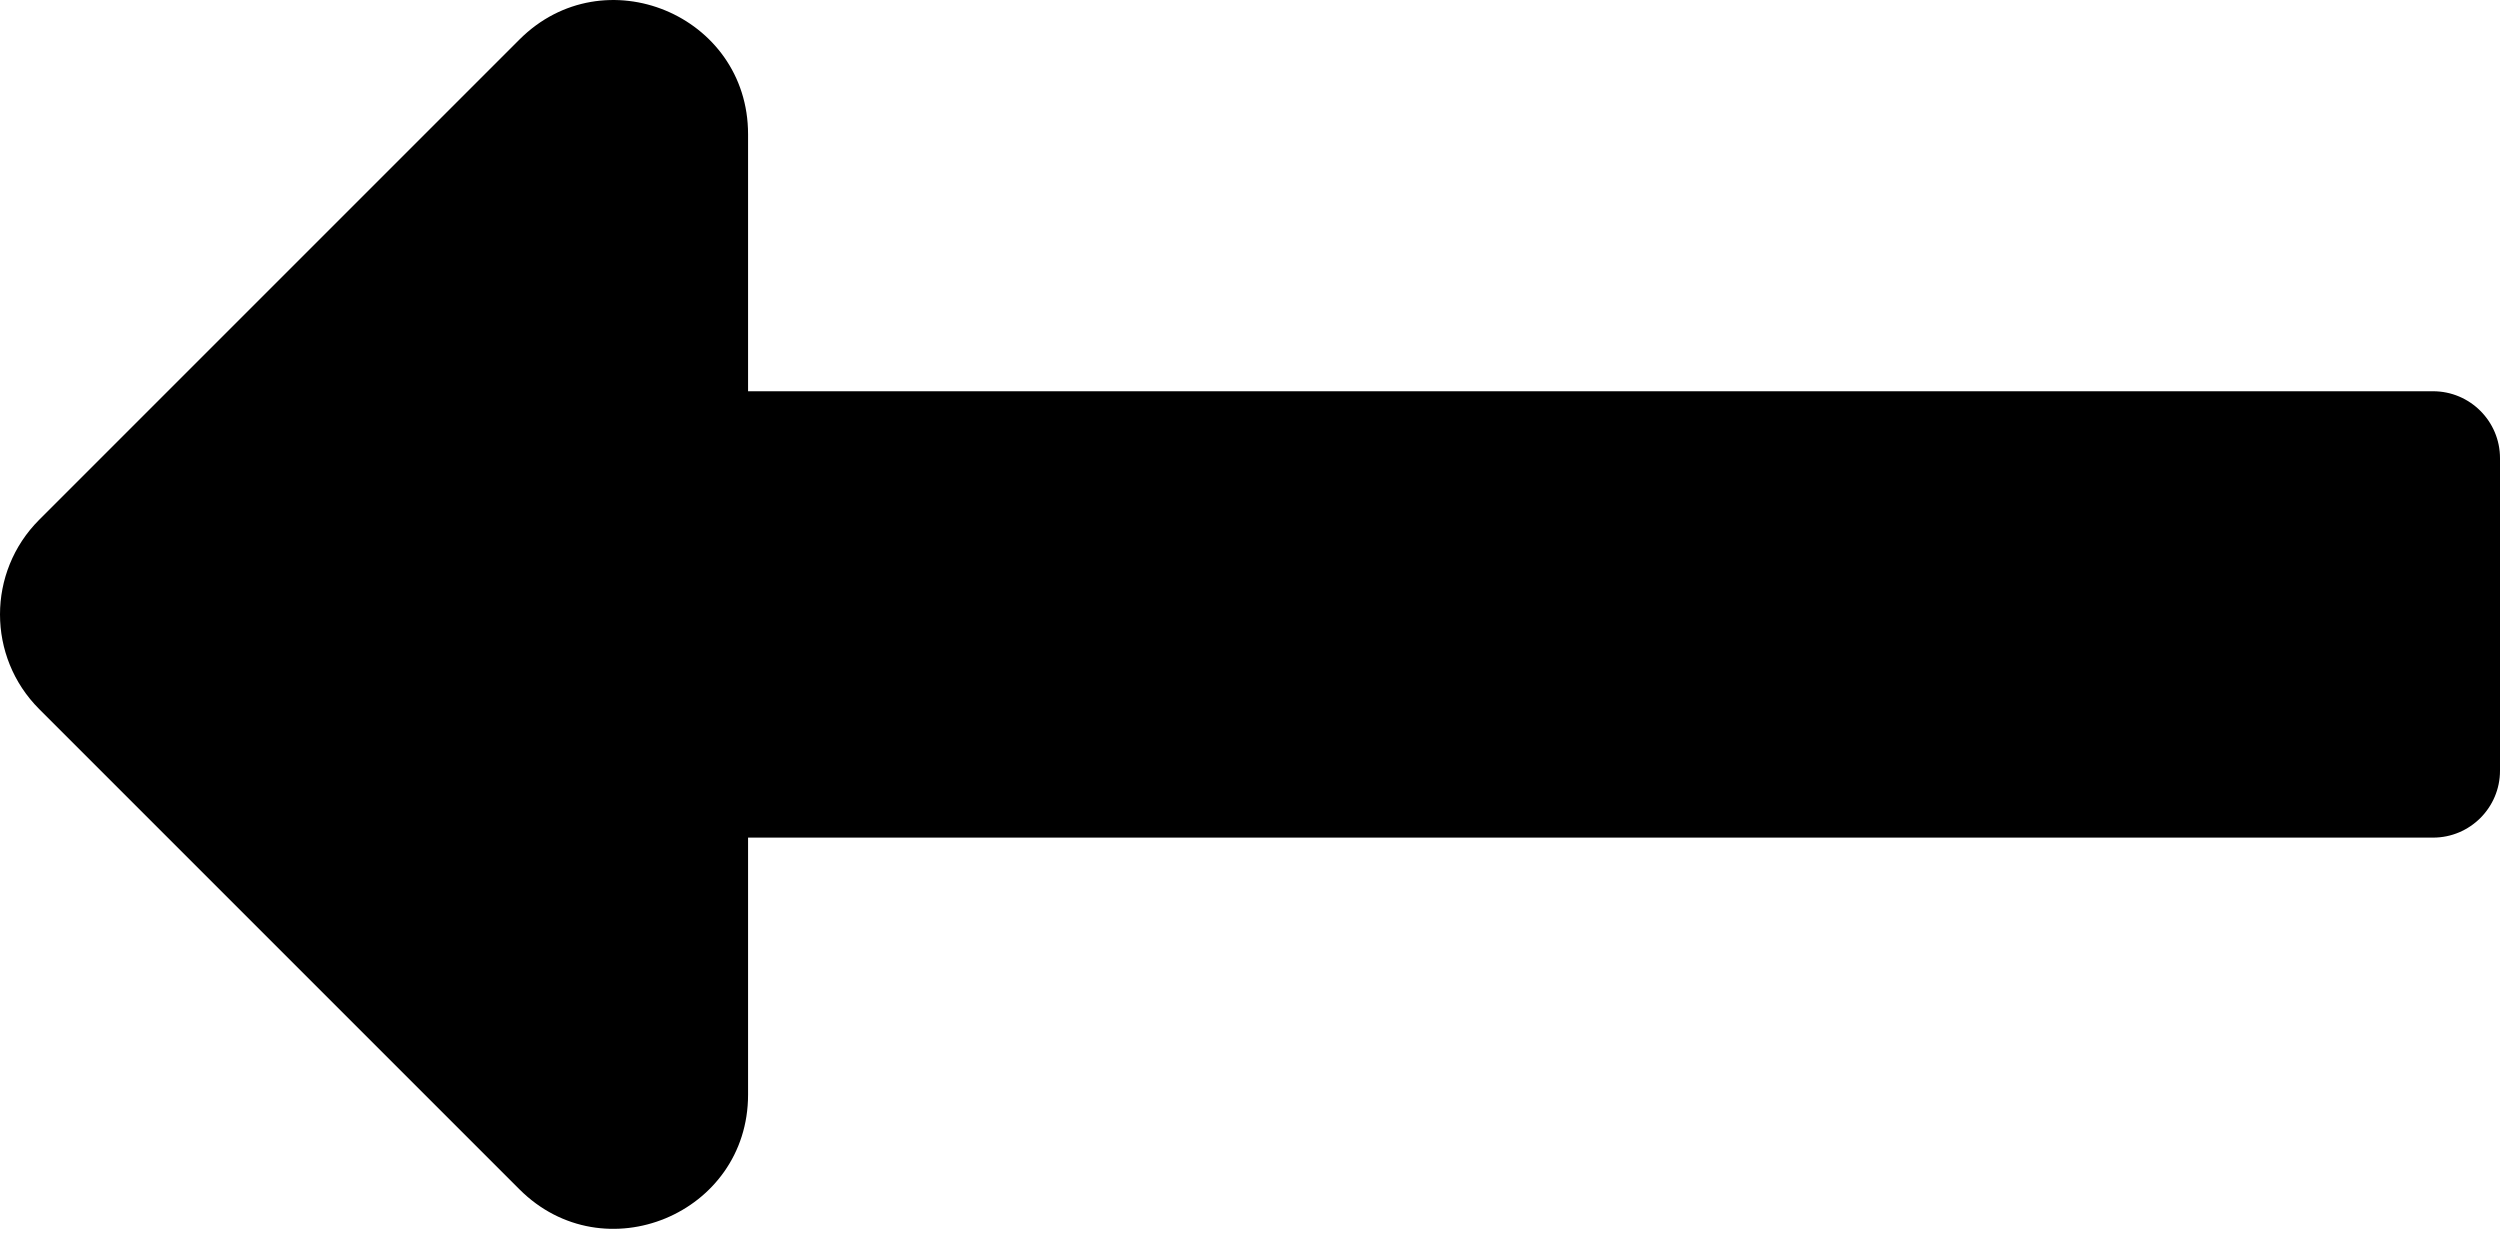 <svg width="22" height="11" viewBox="0 0 22 11" fill="none" xmlns="http://www.w3.org/2000/svg">
<path d="M6.583 7.371H21.411C21.736 7.371 22 7.107 22 6.782V4.032C22 3.707 21.736 3.443 21.411 3.443H6.583V1.181C6.583 0.131 5.314 -0.395 4.571 0.348L0.345 4.574C-0.115 5.034 -0.115 5.78 0.345 6.24L4.571 10.466C5.314 11.209 6.583 10.683 6.583 9.633V7.371Z" fill="black"/>
</svg>
